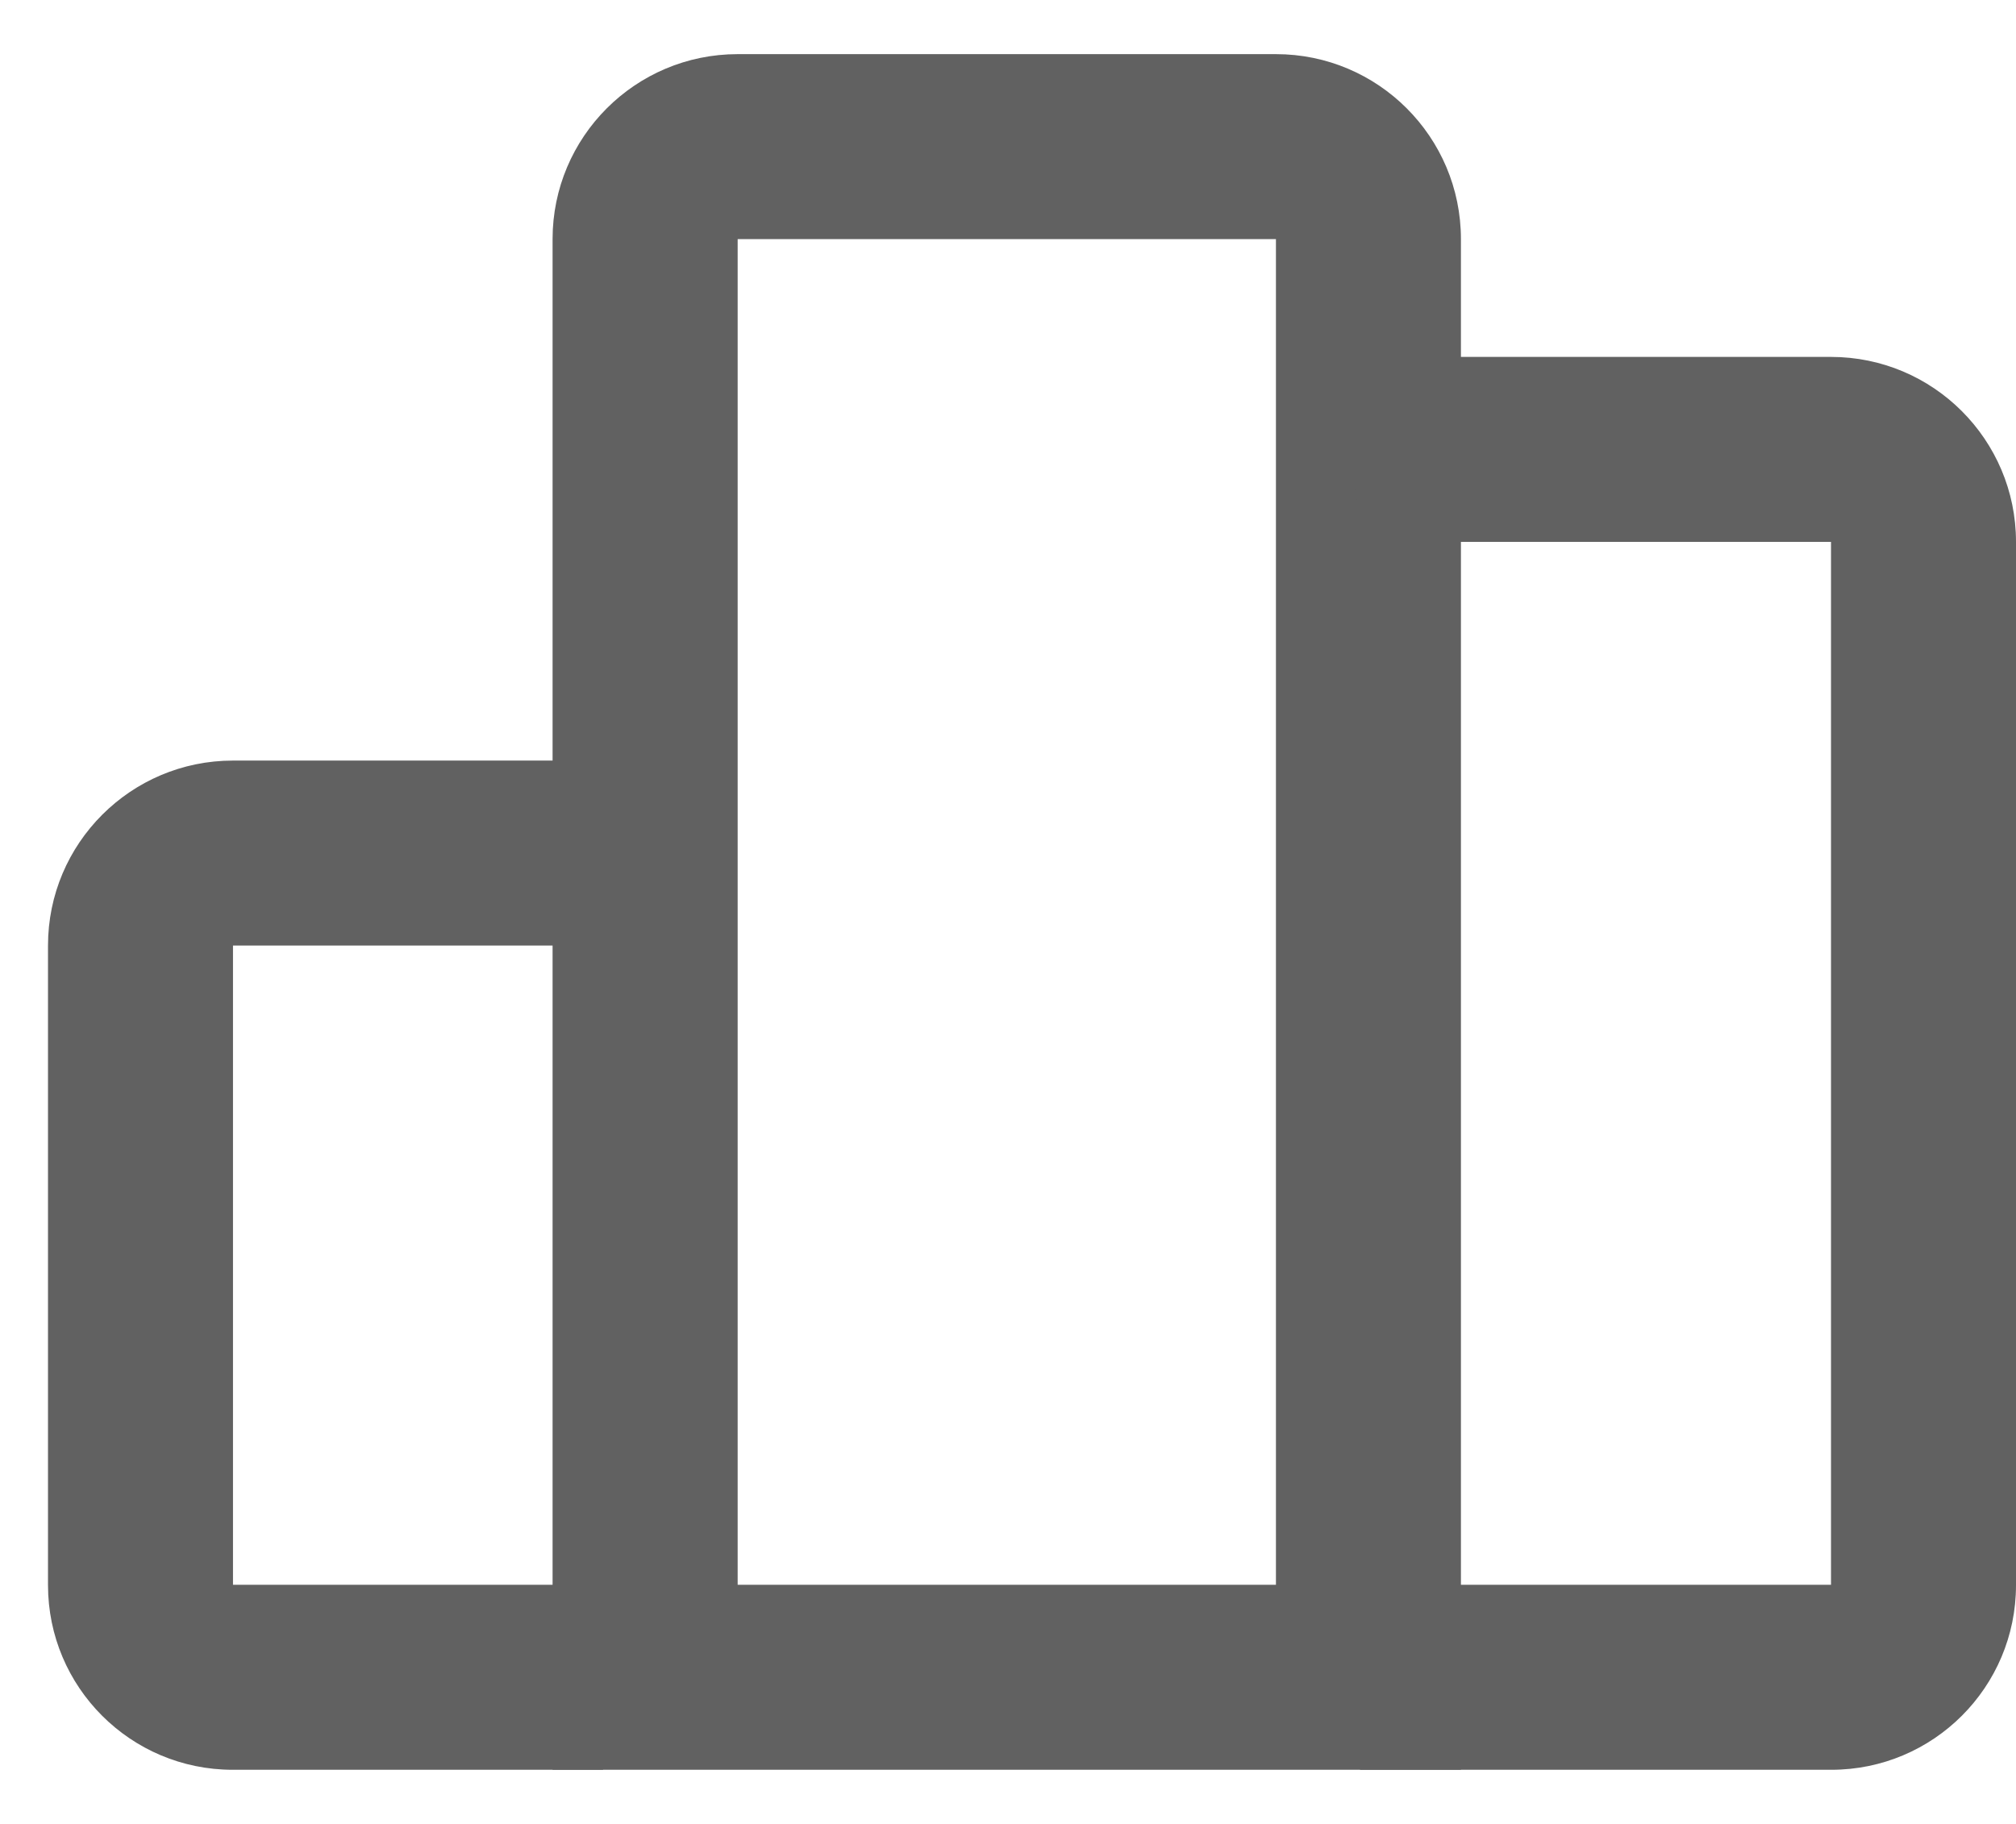 <svg width="21" height="19" viewBox="0 0 21 19" fill="none" xmlns="http://www.w3.org/2000/svg">
<path fill-rule="evenodd" clip-rule="evenodd" d="M5.932 9.85H2.427L2.427 16.509H5.932V9.85ZM2.427 7.923C1.363 7.923 0.5 8.786 0.5 9.85V16.512C0.5 17.575 1.361 18.436 2.424 18.436H6.282V9.85C6.282 8.786 6.996 7.923 5.932 7.923H2.427Z" fill="#616161"/>
<path fill-rule="evenodd" clip-rule="evenodd" d="M13.291 2.491L7.684 2.491V16.509H13.291L13.291 2.491ZM7.684 0.564C6.619 0.564 5.756 1.427 5.756 2.491V18.436H15.218V2.491C15.218 1.427 14.355 0.564 13.291 0.564H7.684Z" fill="#616161"/>
<path fill-rule="evenodd" clip-rule="evenodd" d="M19.073 5.645H14.517V16.509H19.073V5.645ZM14.517 3.718C13.453 3.718 14.167 4.581 14.167 5.645V18.436H19.076C20.139 18.436 21 17.575 21 16.512V5.645C21 4.581 20.137 3.718 19.073 3.718H14.517Z" fill="#616161"/>
</svg>

